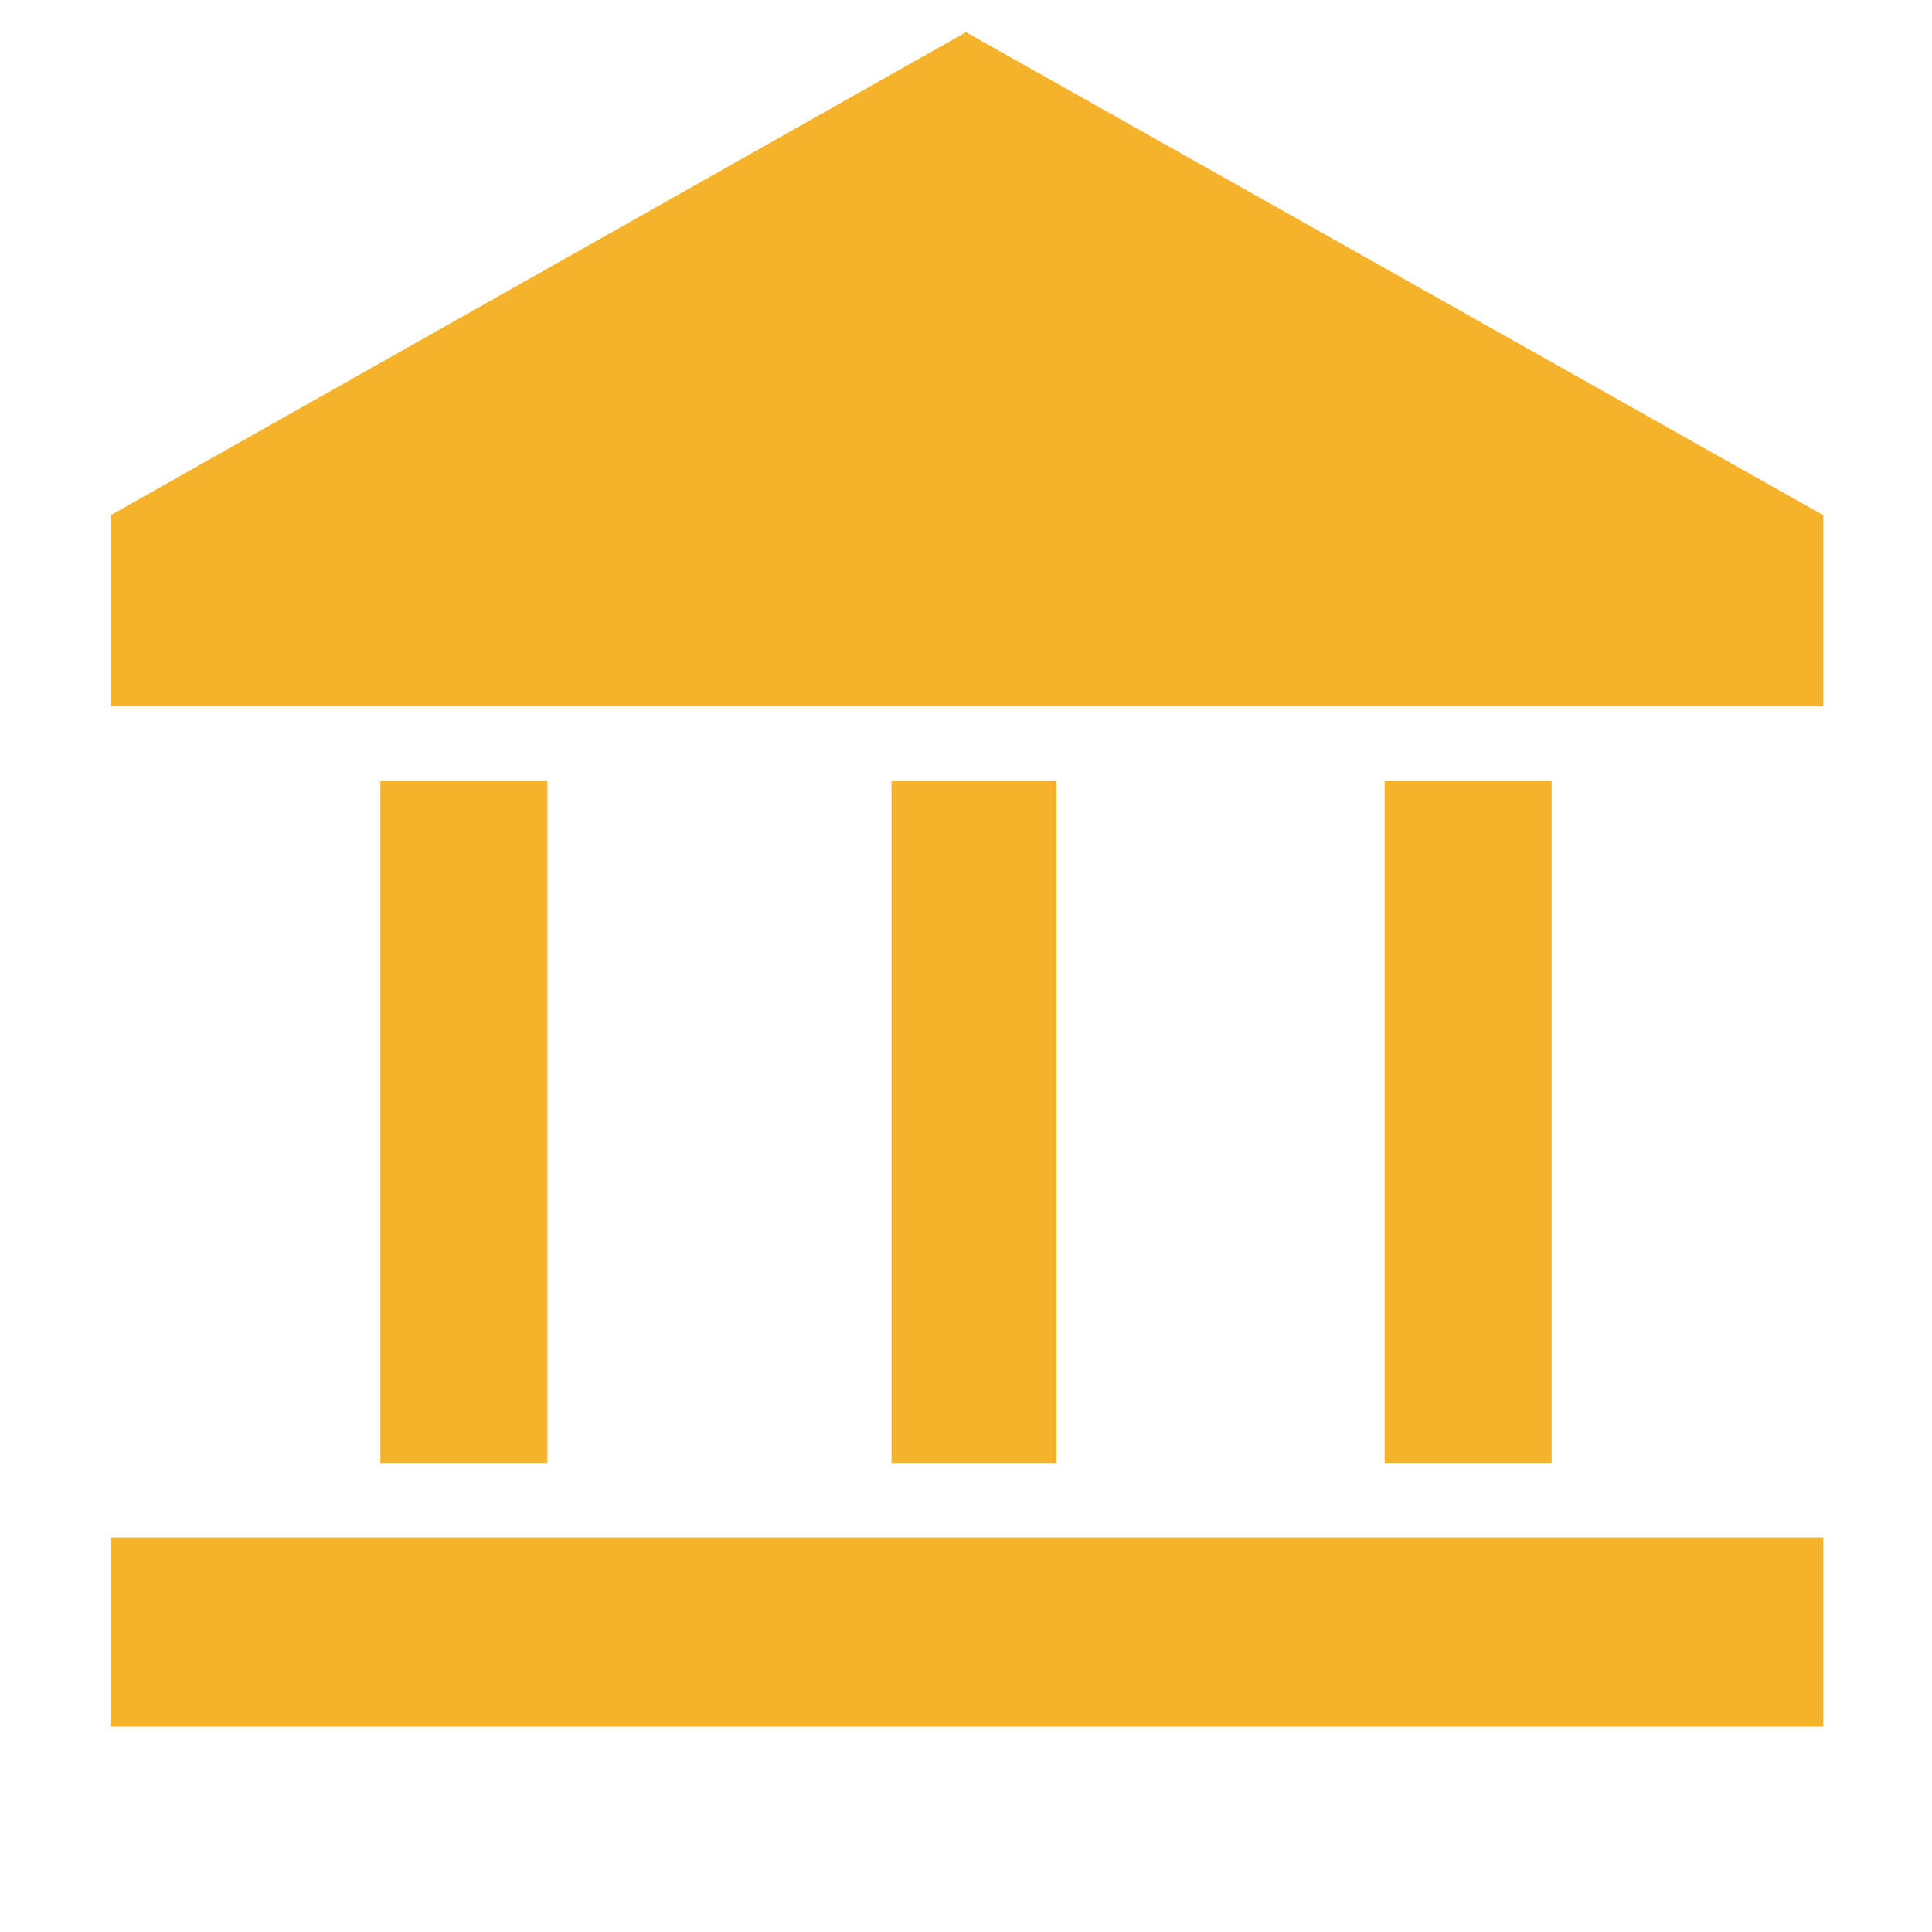 <svg xmlns="http://www.w3.org/2000/svg" fill="#F5B32C" height="48" viewBox="0 -960 960 960" width="48"><path d="M189-233v-339h83v339h-83Zm254 0v-339h82v339h-82ZM55-102v-94h851v94H55Zm633-131v-339h83v339h-83ZM55-609v-95l425-240 426 240v95H55Z"/></svg>